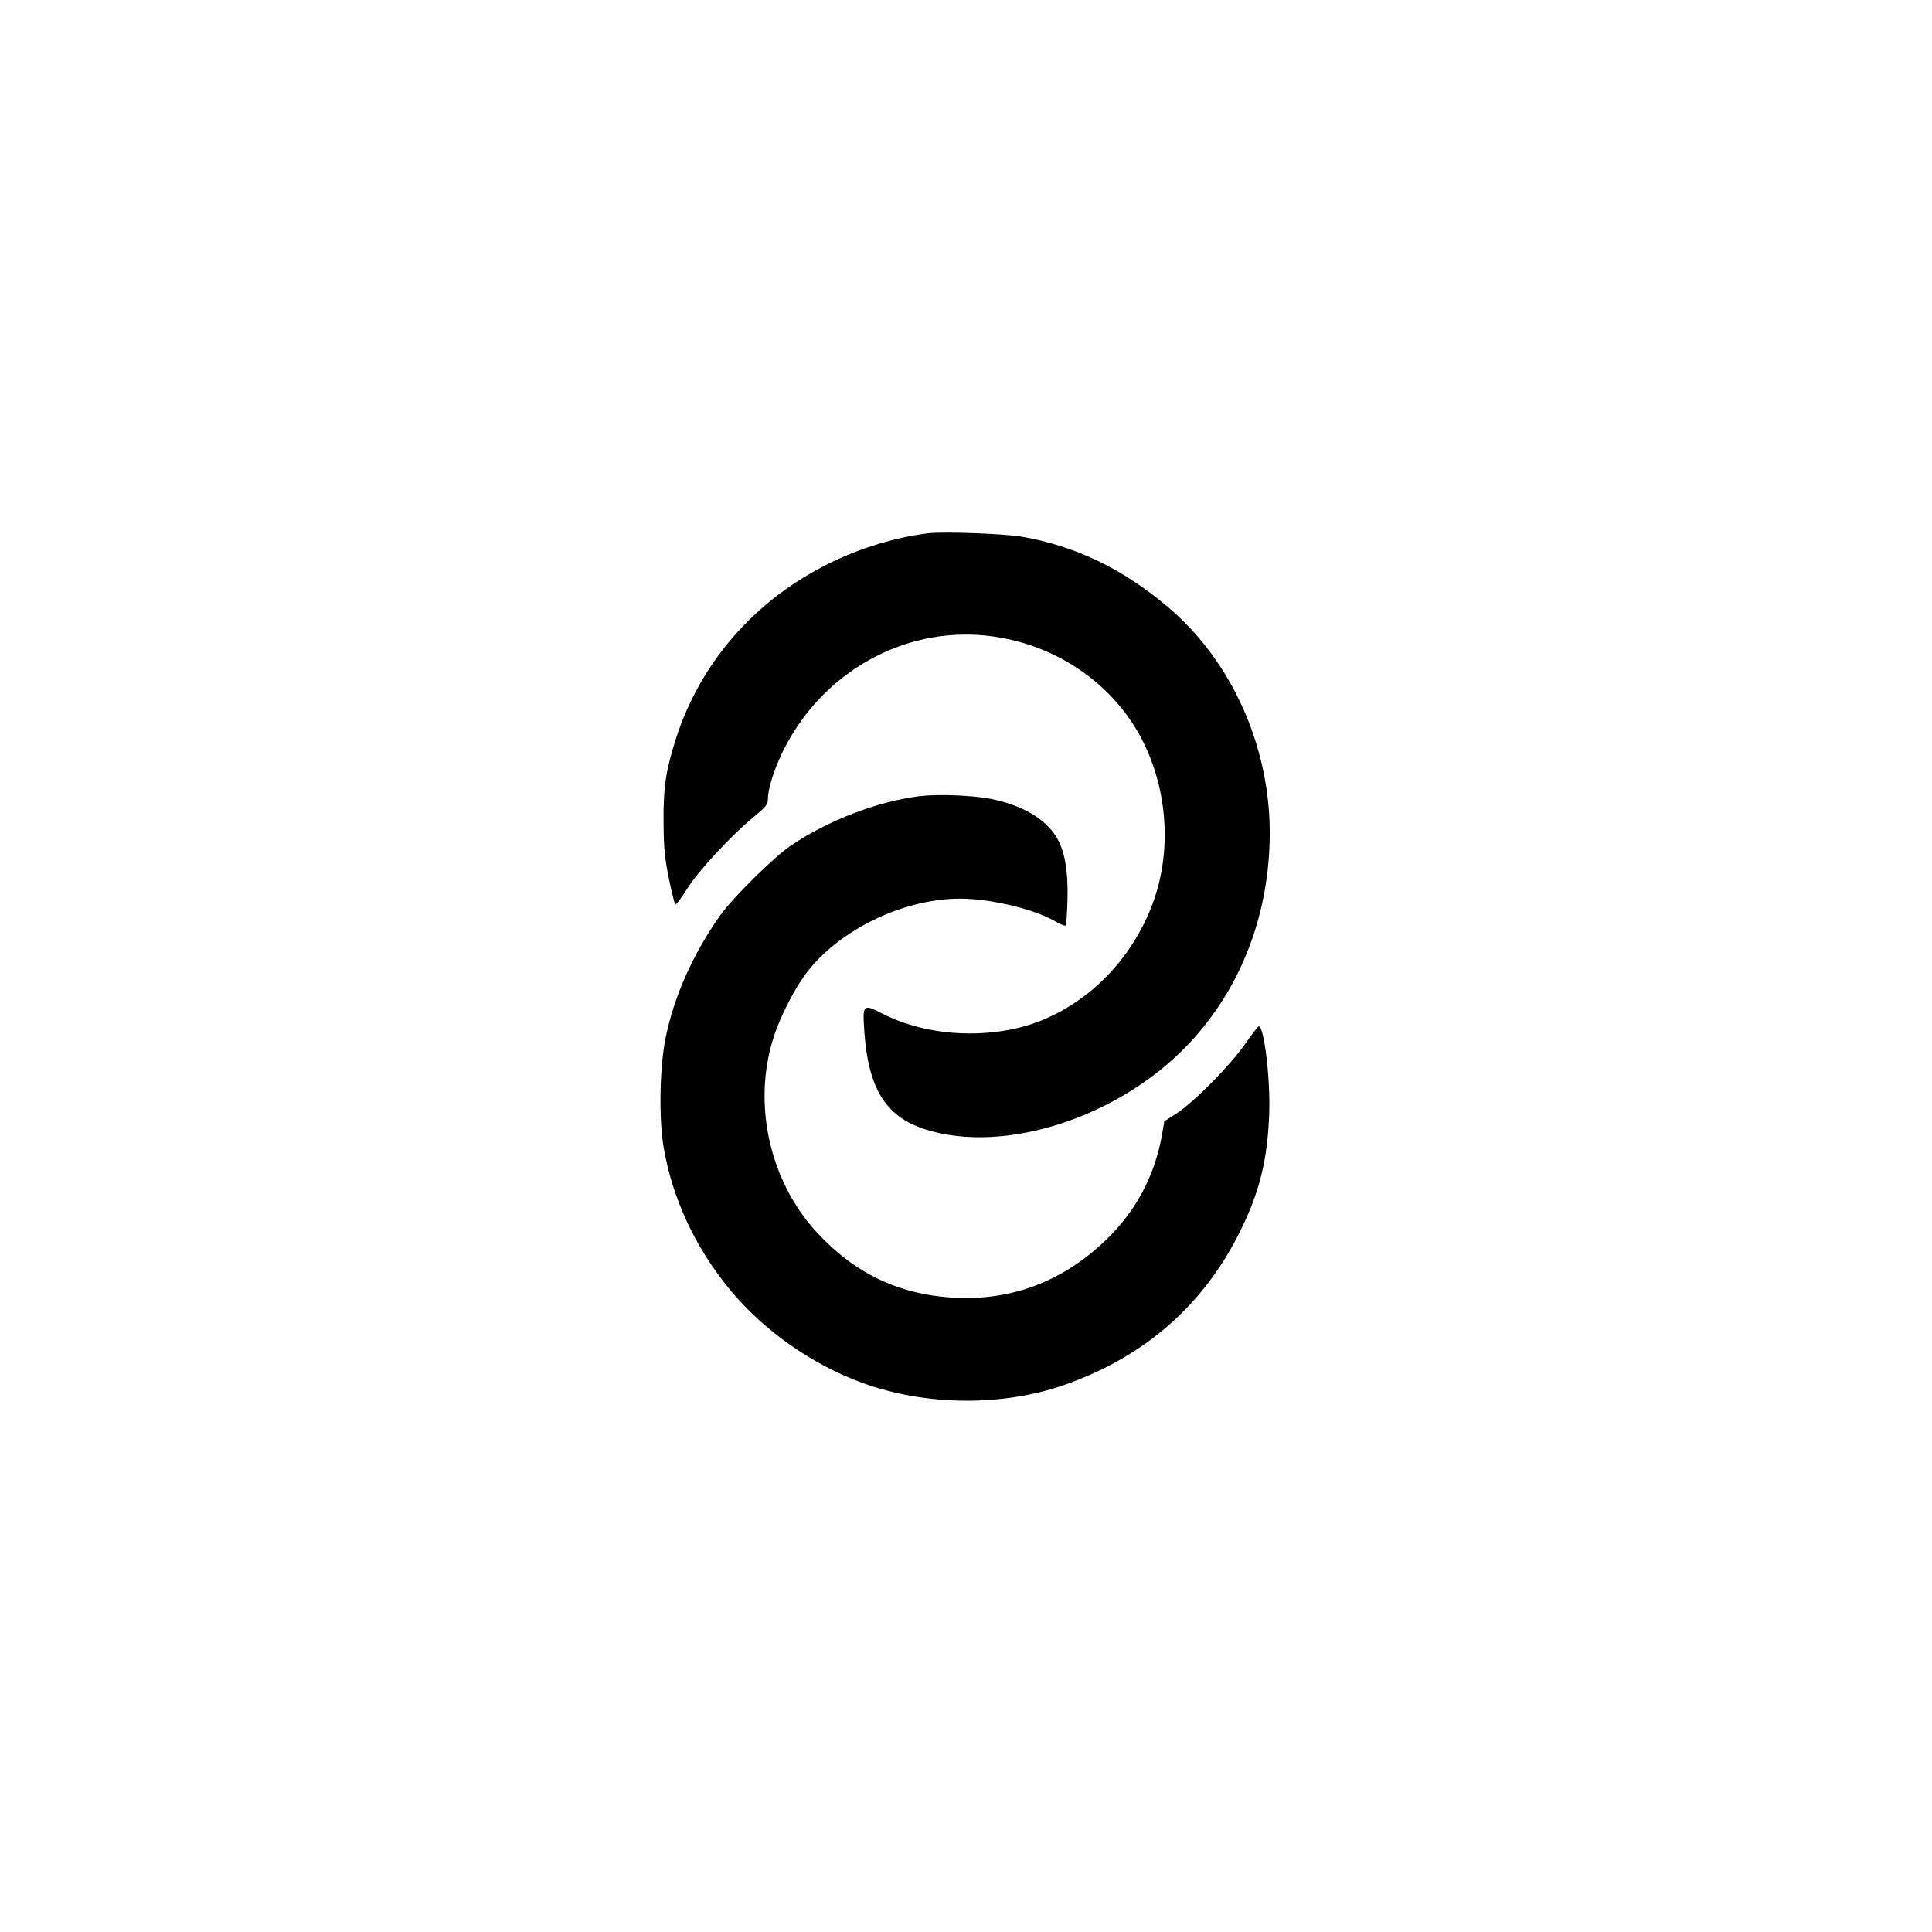 <?xml version="1.0" standalone="no"?>
<!DOCTYPE svg PUBLIC "-//W3C//DTD SVG 20010904//EN"
 "http://www.w3.org/TR/2001/REC-SVG-20010904/DTD/svg10.dtd">
<svg version="1.0" xmlns="http://www.w3.org/2000/svg"
 width="1024pt" height="1024pt" viewBox="0 0 1024 1024"
 preserveAspectRatio="xMidYMid meet">

<g transform="translate(0,1024) scale(0.1,-0.1)"
fill="#000000" stroke="none">
<path d="M4925 7414 c-169 -19 -363 -77 -530 -160 -395 -194 -685 -528 -814
-934 -52 -164 -66 -257 -64 -440 1 -136 6 -188 28 -295 14 -71 30 -134 34
-138 4 -4 31 32 61 79 57 94 238 289 362 390 58 48 68 61 68 88 0 51 28 143
70 234 142 302 405 524 721 606 426 110 892 -65 1136 -429 179 -268 226 -633
121 -940 -121 -352 -414 -620 -752 -690 -241 -49 -500 -17 -698 87 -83 44 -94
38 -90 -47 15 -341 106 -501 327 -571 421 -134 1030 65 1397 455 277 295 427
686 428 1116 0 462 -203 913 -540 1198 -239 202 -485 321 -771 372 -92 16
-407 28 -494 19z"/>
<path d="M4872 6020 c-225 -29 -483 -128 -682 -263 -91 -62 -308 -277 -373
-369 -144 -204 -243 -426 -288 -643 -33 -156 -38 -433 -11 -590 46 -265 164
-521 343 -741 179 -221 438 -404 708 -503 335 -123 746 -127 1076 -10 420 148
730 418 924 805 106 211 149 385 158 629 7 187 -27 465 -55 465 -5 0 -37 -42
-72 -92 -77 -112 -269 -307 -362 -368 l-67 -43 -11 -65 c-38 -221 -138 -410
-299 -565 -256 -246 -568 -346 -921 -293 -234 36 -429 141 -603 326 -269 285
-358 724 -221 1087 42 110 111 238 168 309 192 240 557 401 861 379 160 -11
353 -62 451 -120 25 -15 49 -24 52 -20 4 4 8 67 10 141 4 151 -16 260 -61 331
-60 95 -180 165 -342 198 -98 20 -284 27 -383 15z"/>
</g>
</svg>
